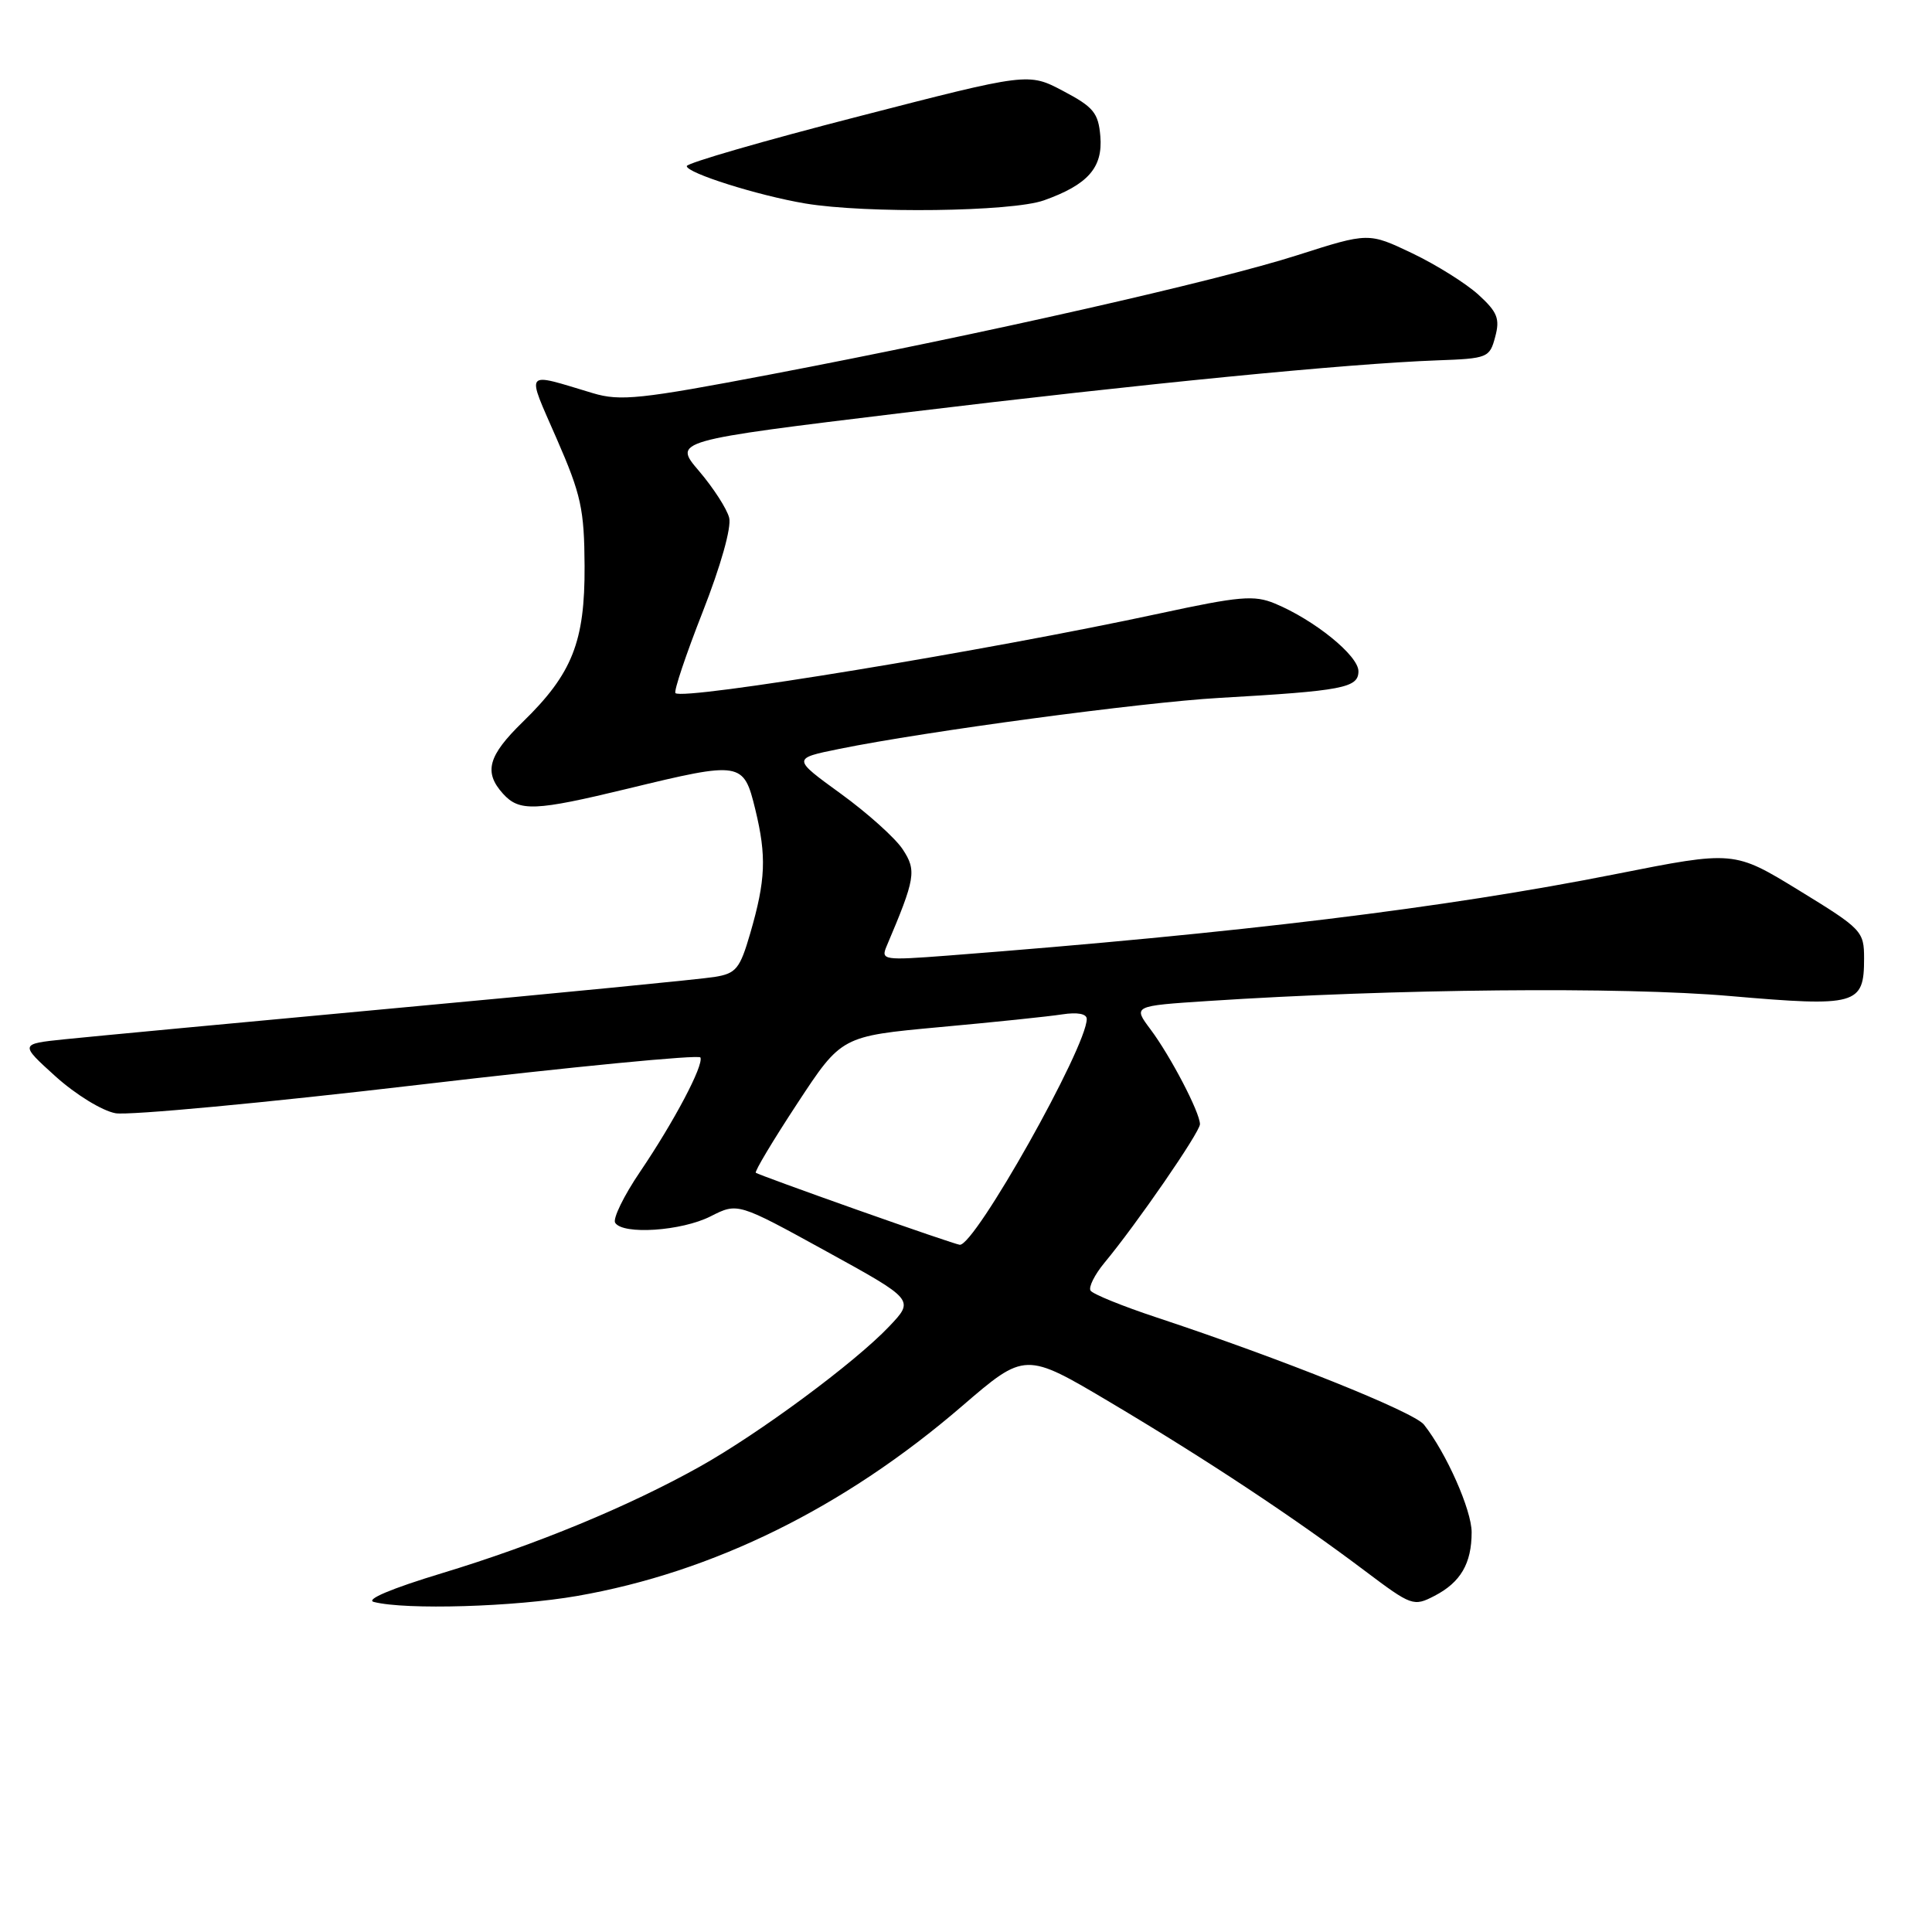 <?xml version="1.0" encoding="UTF-8" standalone="no"?>
<!DOCTYPE svg PUBLIC "-//W3C//DTD SVG 1.1//EN" "http://www.w3.org/Graphics/SVG/1.1/DTD/svg11.dtd" >
<svg xmlns="http://www.w3.org/2000/svg" xmlns:xlink="http://www.w3.org/1999/xlink" version="1.1" viewBox="0 0 256 256">
 <g >
 <path fill="currentColor"
d=" M 76.49 211.47 C 94.50 208.33 111.87 199.76 127.46 186.33 C 135.84 179.12 135.84 179.12 147.17 185.85 C 159.95 193.45 171.49 201.09 180.86 208.15 C 187.04 212.80 187.30 212.90 190.08 211.46 C 193.54 209.67 195.00 207.17 195.00 203.03 C 195.00 200.09 191.64 192.51 188.68 188.77 C 187.34 187.08 169.84 180.06 153.26 174.57 C 148.73 173.07 144.79 171.47 144.50 171.01 C 144.22 170.55 145.05 168.89 146.34 167.33 C 150.59 162.22 159.00 150.02 159.00 148.96 C 159.00 147.41 155.10 139.94 152.45 136.40 C 150.12 133.29 150.12 133.29 160.05 132.64 C 184.76 131.02 214.91 130.73 229.24 131.98 C 246.04 133.43 247.00 133.17 247.00 127.01 C 247.00 123.39 246.73 123.10 238.39 117.99 C 229.77 112.71 229.77 112.71 214.14 115.81 C 191.44 120.32 164.14 123.65 125.59 126.62 C 117.08 127.27 116.71 127.21 117.47 125.40 C 121.30 116.38 121.47 115.36 119.62 112.55 C 118.65 111.06 114.95 107.74 111.41 105.17 C 104.97 100.50 104.97 100.50 111.23 99.23 C 122.64 96.91 151.34 93.06 161.50 92.48 C 177.96 91.54 180.00 91.15 180.00 88.94 C 180.00 86.87 174.16 82.14 168.93 79.97 C 166.19 78.83 164.25 79.00 153.64 81.29 C 130.95 86.19 90.50 92.84 89.50 91.84 C 89.26 91.59 90.88 86.76 93.11 81.08 C 95.50 74.99 96.94 69.89 96.62 68.61 C 96.32 67.42 94.52 64.64 92.63 62.42 C 89.19 58.40 89.19 58.40 119.84 54.68 C 151.69 50.82 178.51 48.19 190.43 47.75 C 197.13 47.51 197.39 47.40 198.12 44.64 C 198.77 42.23 198.42 41.35 195.90 39.05 C 194.25 37.55 190.31 35.08 187.13 33.56 C 181.34 30.80 181.34 30.80 171.92 33.81 C 161.15 37.26 130.49 44.20 102.07 49.62 C 84.85 52.90 82.19 53.18 78.57 52.10 C 69.29 49.32 69.70 48.81 73.77 58.15 C 77.00 65.54 77.42 67.47 77.46 75.00 C 77.51 85.04 75.83 89.27 69.27 95.66 C 64.66 100.15 64.07 102.31 66.65 105.17 C 68.82 107.57 70.87 107.48 83.19 104.50 C 98.24 100.85 98.53 100.90 100.08 107.25 C 101.59 113.47 101.46 116.61 99.41 123.67 C 98.04 128.38 97.54 128.99 94.69 129.45 C 92.93 129.74 74.18 131.58 53.00 133.53 C 31.82 135.49 11.83 137.37 8.56 137.71 C 2.61 138.33 2.61 138.33 7.36 142.63 C 10.01 145.02 13.53 147.19 15.31 147.51 C 17.06 147.82 35.15 146.13 55.50 143.74 C 75.85 141.35 92.64 139.72 92.81 140.12 C 93.25 141.17 89.34 148.58 84.81 155.27 C 82.66 158.44 81.18 161.48 81.51 162.02 C 82.52 163.65 90.33 163.12 94.16 161.17 C 97.75 159.35 97.75 159.35 109.46 165.79 C 121.17 172.23 121.17 172.23 117.83 175.75 C 113.28 180.55 100.62 189.92 92.70 194.35 C 83.25 199.63 71.08 204.66 58.55 208.46 C 51.82 210.50 48.35 211.97 49.55 212.27 C 53.78 213.35 68.19 212.92 76.49 211.47 Z  M 138.32 26.55 C 144.16 24.47 146.15 22.21 145.80 18.05 C 145.54 14.96 144.90 14.18 140.88 12.06 C 136.26 9.62 136.26 9.62 113.63 15.46 C 101.18 18.66 91.00 21.61 91.00 22.01 C 91.00 22.93 100.45 25.91 106.69 26.96 C 114.74 28.31 134.09 28.06 138.32 26.55 Z  M 113.50 160.28 C 106.35 157.75 100.34 155.55 100.15 155.40 C 99.95 155.25 102.43 151.11 105.65 146.21 C 111.50 137.30 111.50 137.30 124.50 136.10 C 131.65 135.45 138.96 134.69 140.75 134.41 C 142.77 134.10 144.00 134.33 144.00 135.02 C 144.00 138.74 129.17 165.11 127.17 164.94 C 126.80 164.91 120.65 162.81 113.50 160.28 Z "/>
</g>
</svg>